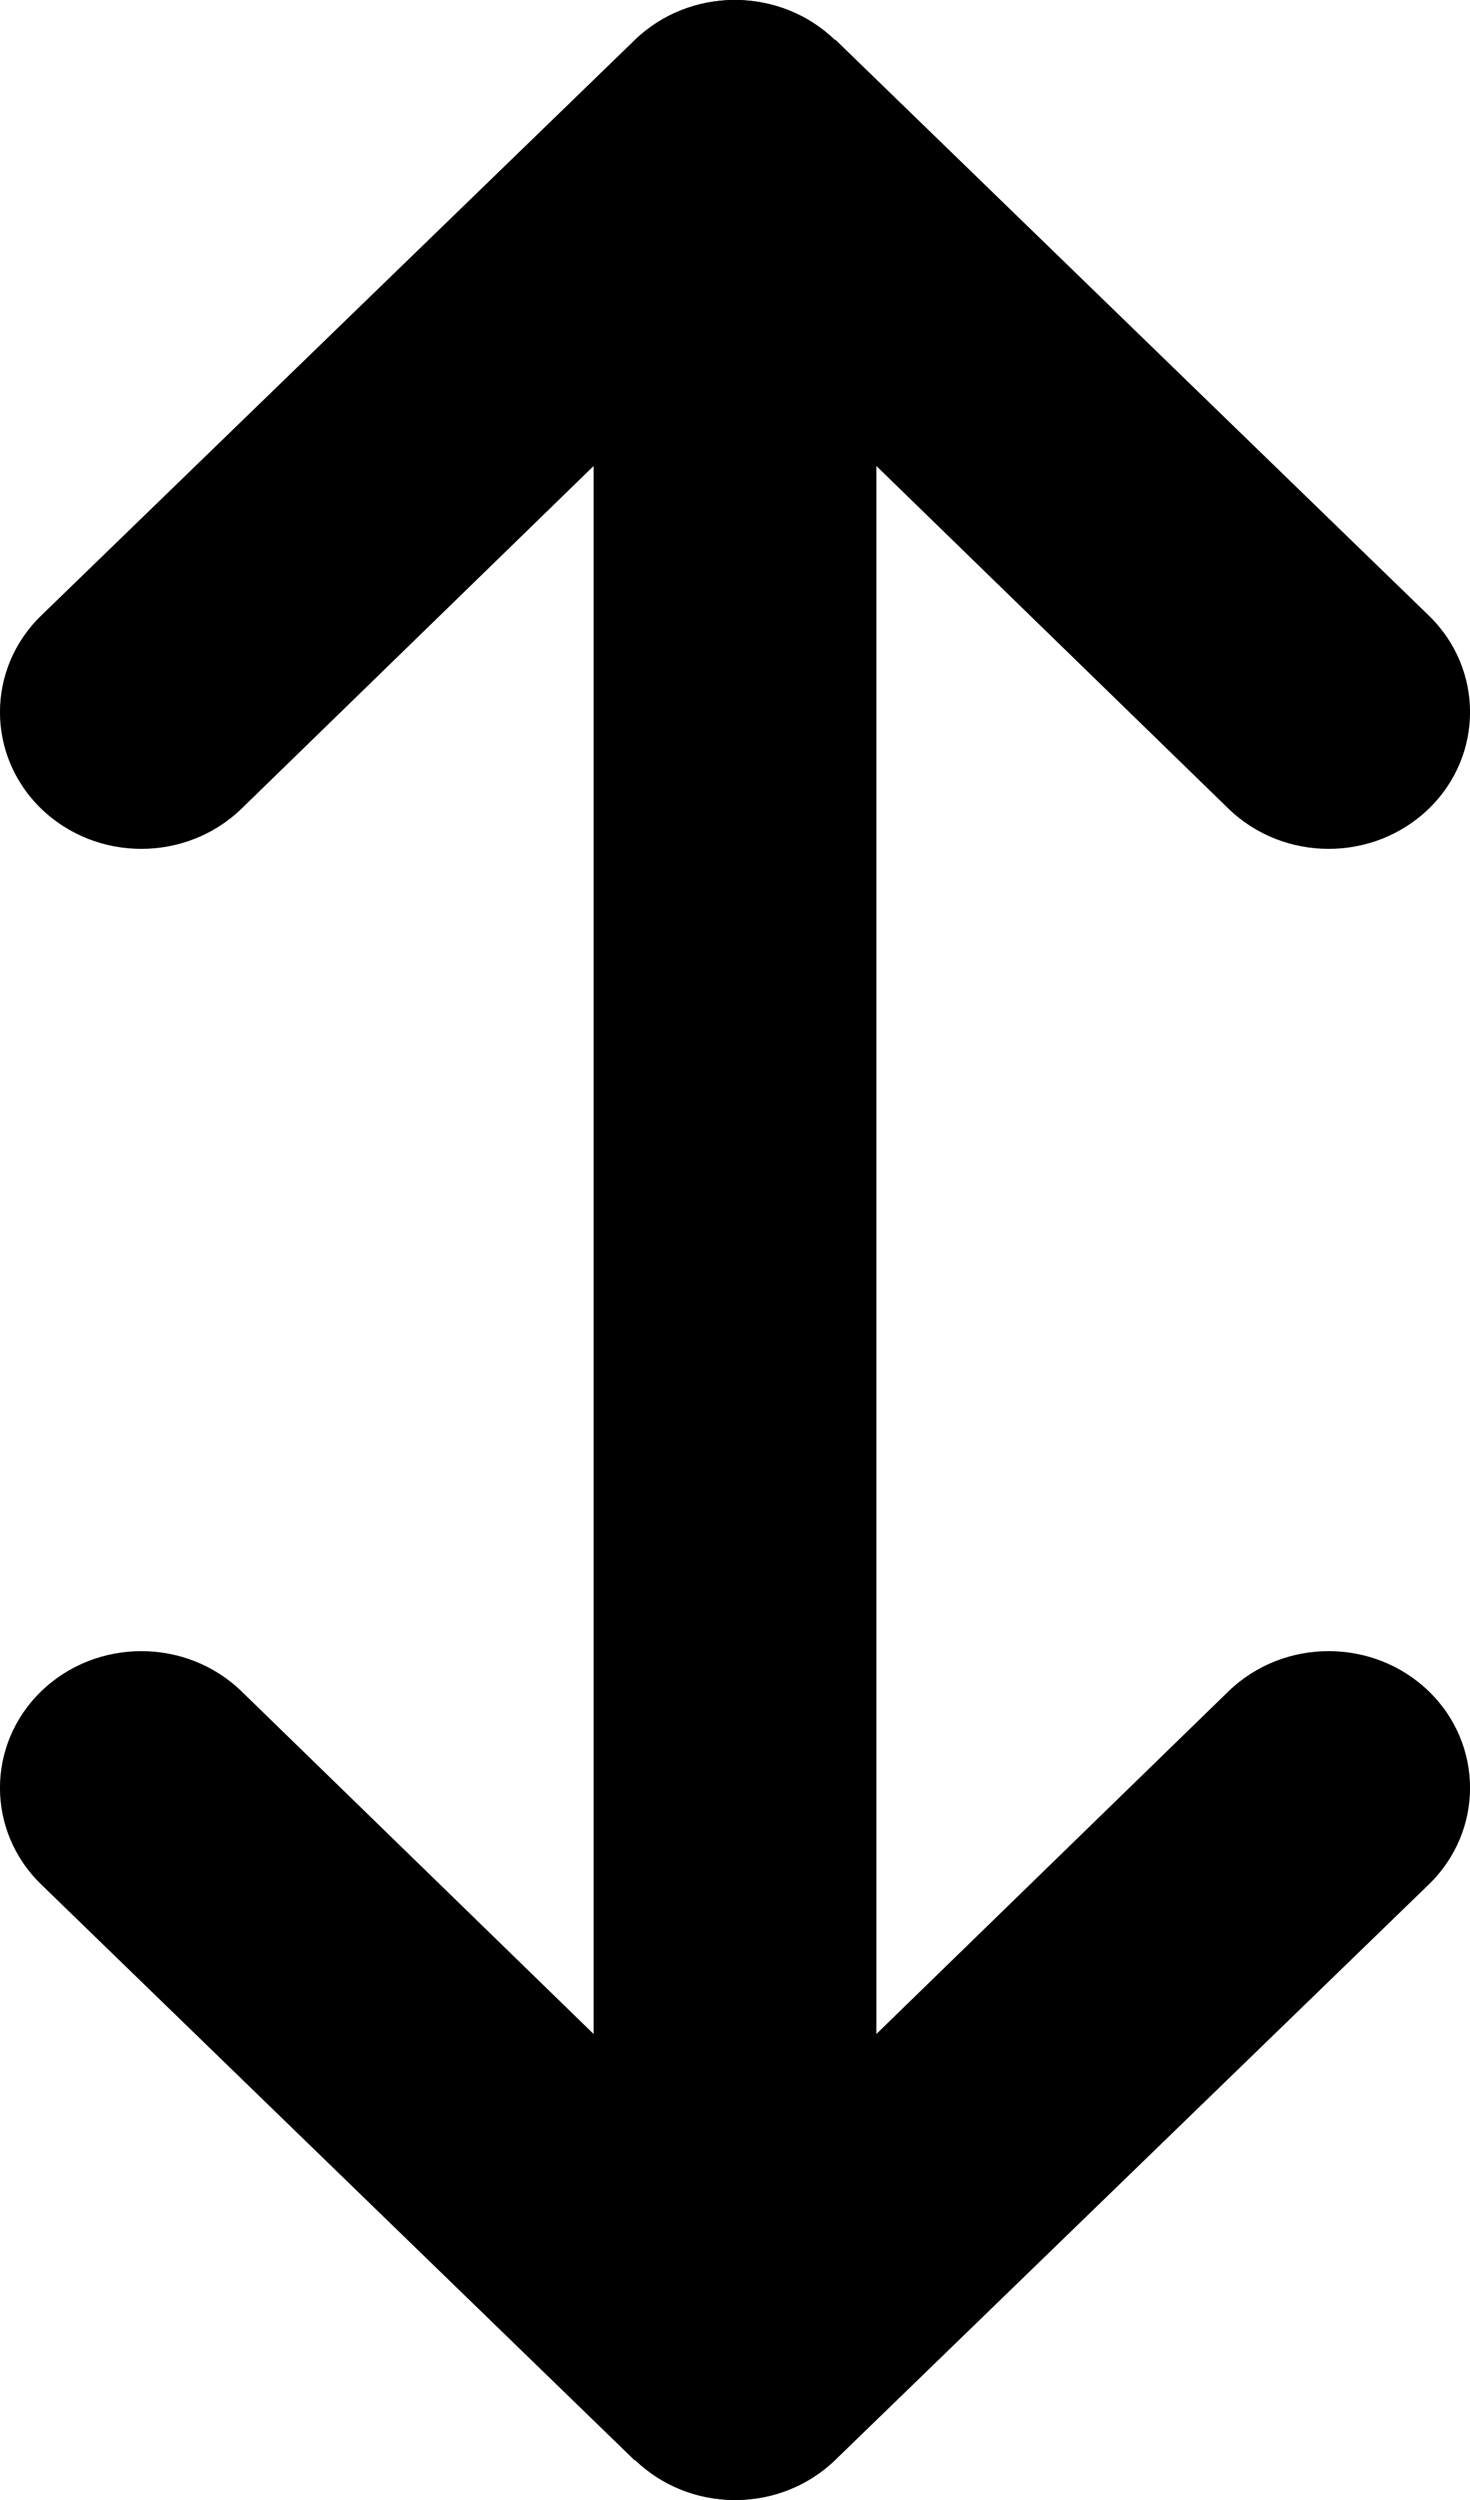 <svg width="10" height="17" viewBox="0 0 10 17" fill="none" xmlns="http://www.w3.org/2000/svg">
<path d="M5.679 0.272C5.303 -0.091 4.694 -0.091 4.318 0.272L0.281 4.185C-0.094 4.548 -0.094 5.137 0.281 5.5C0.657 5.863 1.266 5.863 1.642 5.5L4.039 3.168L4.039 16.071C4.039 16.585 4.469 17 5 17C5.531 17 5.961 16.585 5.961 16.071L5.961 3.168L8.358 5.5C8.734 5.863 9.343 5.863 9.719 5.5C10.094 5.137 10.094 4.548 9.719 4.185L5.682 0.269L5.679 0.272Z" fill="black"/>
<path d="M4.321 16.728C4.697 17.091 5.306 17.091 5.682 16.728L9.719 12.815C10.094 12.452 10.094 11.863 9.719 11.5C9.343 11.137 8.734 11.137 8.358 11.5L5.961 13.832L5.961 0.929C5.961 0.415 5.531 -3.72568e-07 5 -4.16877e-07C4.469 -4.61186e-07 4.039 0.415 4.039 0.929L4.039 13.832L1.642 11.5C1.266 11.137 0.657 11.137 0.281 11.5C-0.094 11.863 -0.094 12.452 0.281 12.815L4.318 16.731L4.321 16.728Z" fill="black"/>
</svg>

